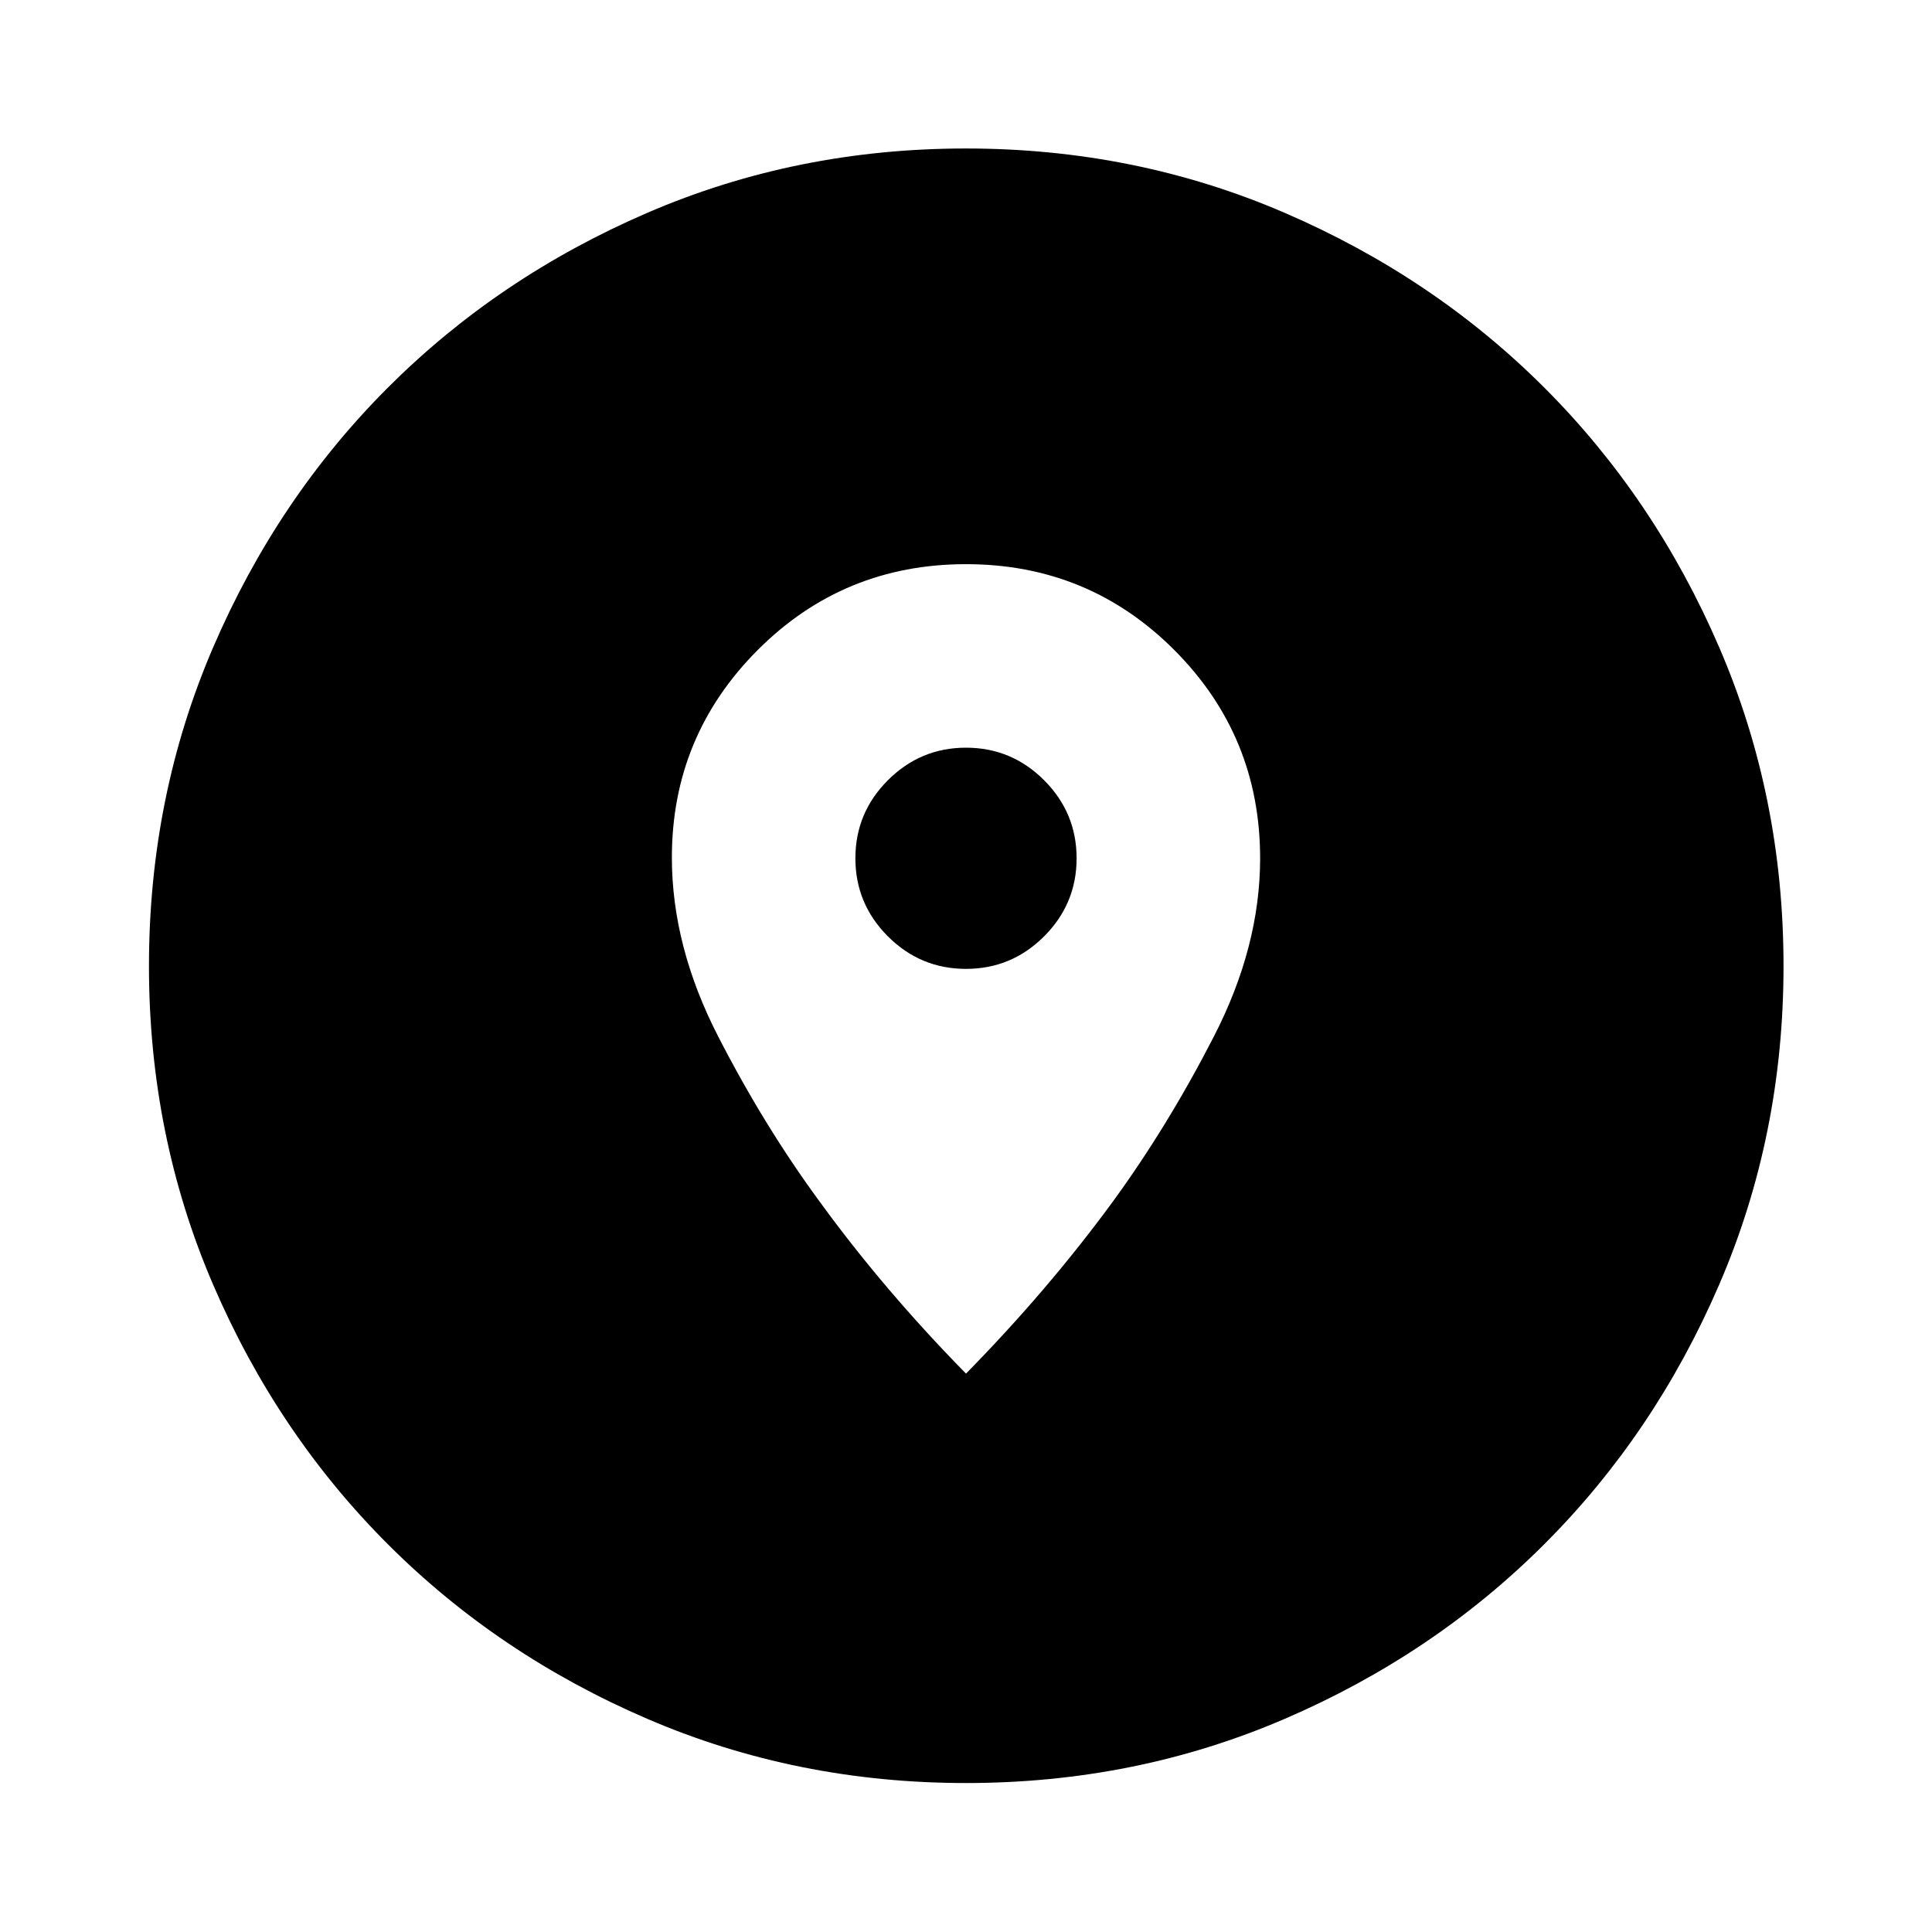 <svg xmlns="http://www.w3.org/2000/svg" height="48" viewBox="0 -960 960 960" width="48"><path d="M480.03-74.02q-84.23 0-158.3-31.86-74.08-31.86-129.03-86.82-54.96-54.95-86.82-129-31.86-74.04-31.86-158.27t31.86-158.3q31.86-74.08 86.78-129.05 54.92-54.97 128.98-86.93 74.06-31.97 158.31-31.97t158.35 31.95q74.1 31.95 129.06 86.88 54.95 54.94 86.9 129.03 31.96 74.08 31.96 158.36 0 84.26-31.97 158.33-31.96 74.08-86.93 129-54.97 54.93-129.02 86.79-74.04 31.86-158.27 31.86ZM480-277.46q40.72-41.47 72.83-85.29 27.39-37.53 50.35-82.24 22.97-44.72 22.97-88.53 0-60.72-42.6-103.44-42.59-42.71-103.55-42.71-60.96 0-103.55 42.71-42.6 42.72-42.6 103.07 0 44.09 22.97 88.82 22.96 44.74 50.57 82.29 31.89 43.85 72.61 85.32Zm0-201.11q-22.64 0-38.8-16.15-16.16-16.16-16.16-38.8 0-22.64 16.16-38.8 16.16-16.16 38.8-16.16 22.64 0 38.8 16.16 16.16 16.16 16.16 38.8 0 22.64-16.16 38.8-16.16 16.15-38.8 16.15Z"/></svg>